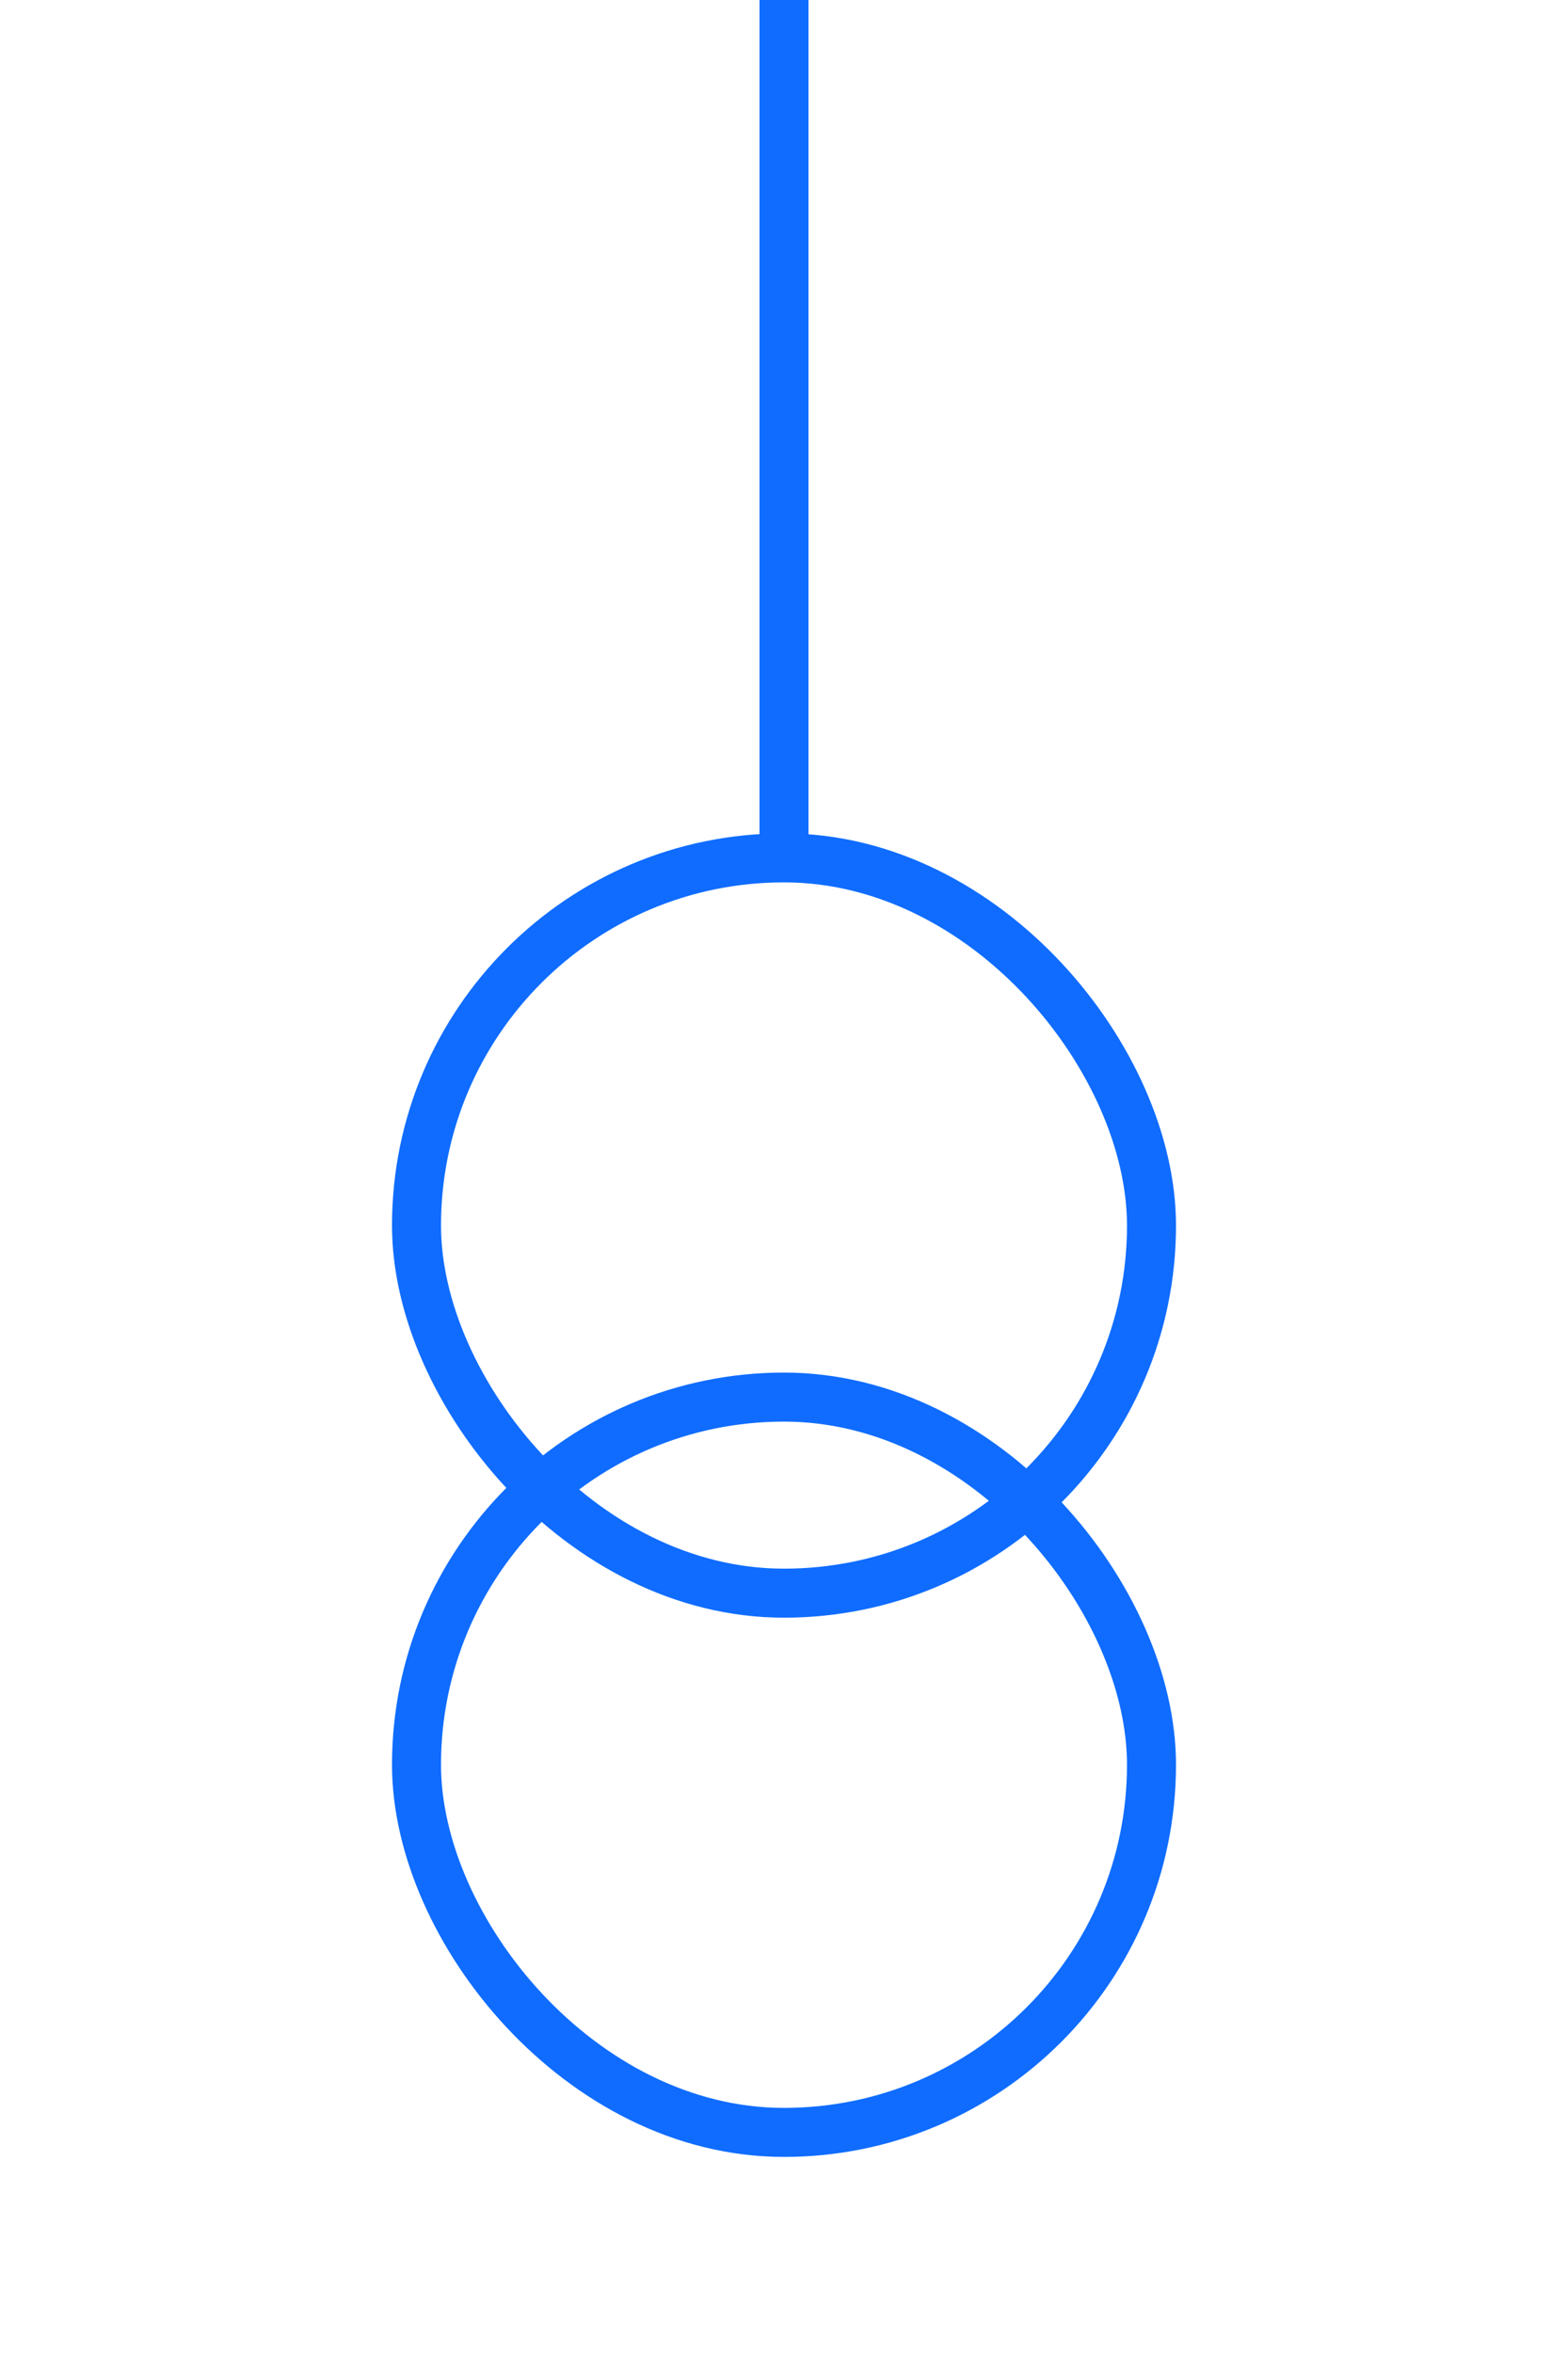 <?xml version="1.0" encoding="UTF-8"?>
<svg width="32px" height="48px" viewBox="-4.0 0.0 32 48" version="1.1" xmlns="http://www.w3.org/2000/svg" xmlns:xlink="http://www.w3.org/1999/xlink">
    <!-- Generator: Sketch 52.5 (67469) - http://www.bohemiancoding.com/sketch -->
    <title>voltage-transformer-iec</title>
    <desc>Created with Sketch.</desc>
    <g id="Project-Modelling-–-GIS-&amp;-SLD" stroke="none" stroke-width="1" fill="none" fill-rule="evenodd" opacity="1">
        <g id="Artboard" transform="translate(-1304, -1828)" fill-rule="nonzero" stroke="#0f6cff">
            <g id="32-/-sld-/-vertical-/-box-icon-/-normal" transform="translate(1300, 1820)">
                <g id="sld-/-iec-/-voltage-transformer-/-black" transform="translate(4, 8)">
                    <path d="M12,-3.55271368e-15 L12,17.5" id="Path"></path>
                    <rect id="Rectangle" x="4.5" y="28.5" width="15" height="15" rx="7.5"></rect>
                    <rect id="Rectangle" x="4.5" y="17.5" width="15" height="15" rx="7.5"></rect>
                </g>
            </g>
        </g>
    </g>
</svg>